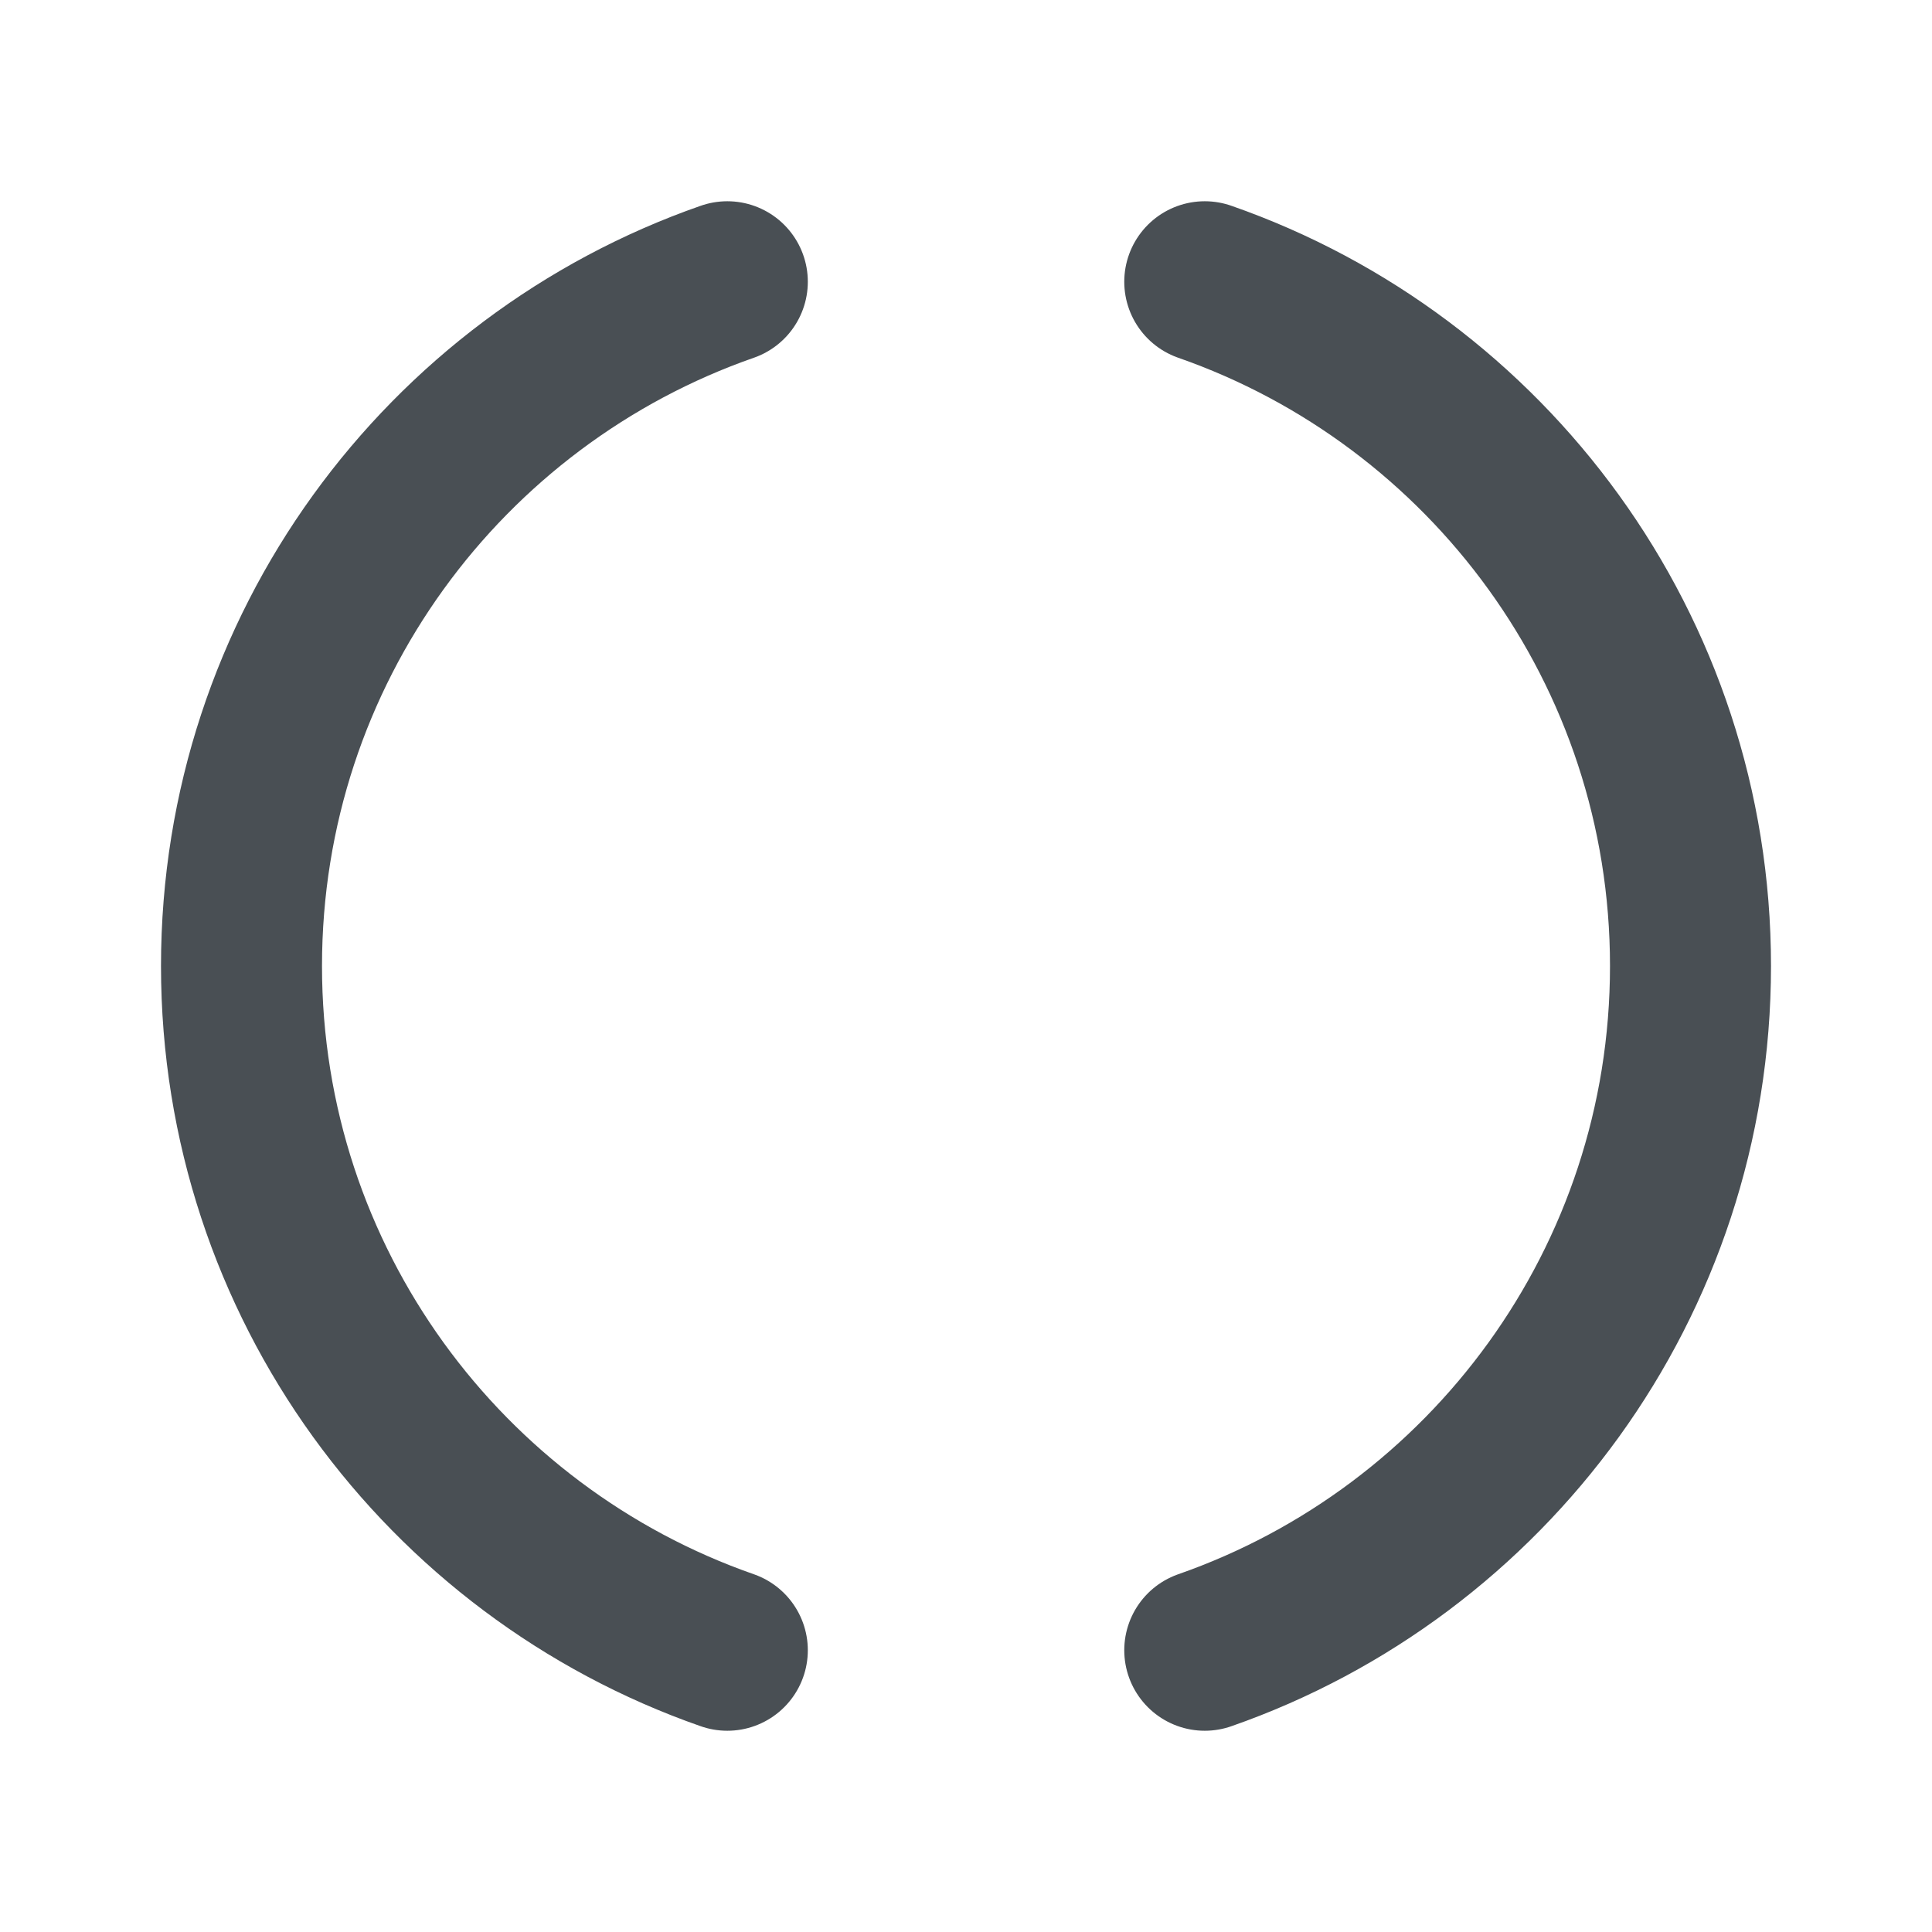 <svg width="24" height="24" viewBox="0 0 24 24" fill="none" xmlns="http://www.w3.org/2000/svg">
  <path
    d="M9.035 3.5C5.521 4.726 3 8.068 3 12C3 15.931 5.521 19.274 9.035 20.5M14.966 3.5C18.479 4.726 21 8.068 21 12C21 15.931 18.479 19.274 14.966 20.5"
    stroke="#494F54" stroke-width="2" stroke-linecap="round"/>
</svg>
